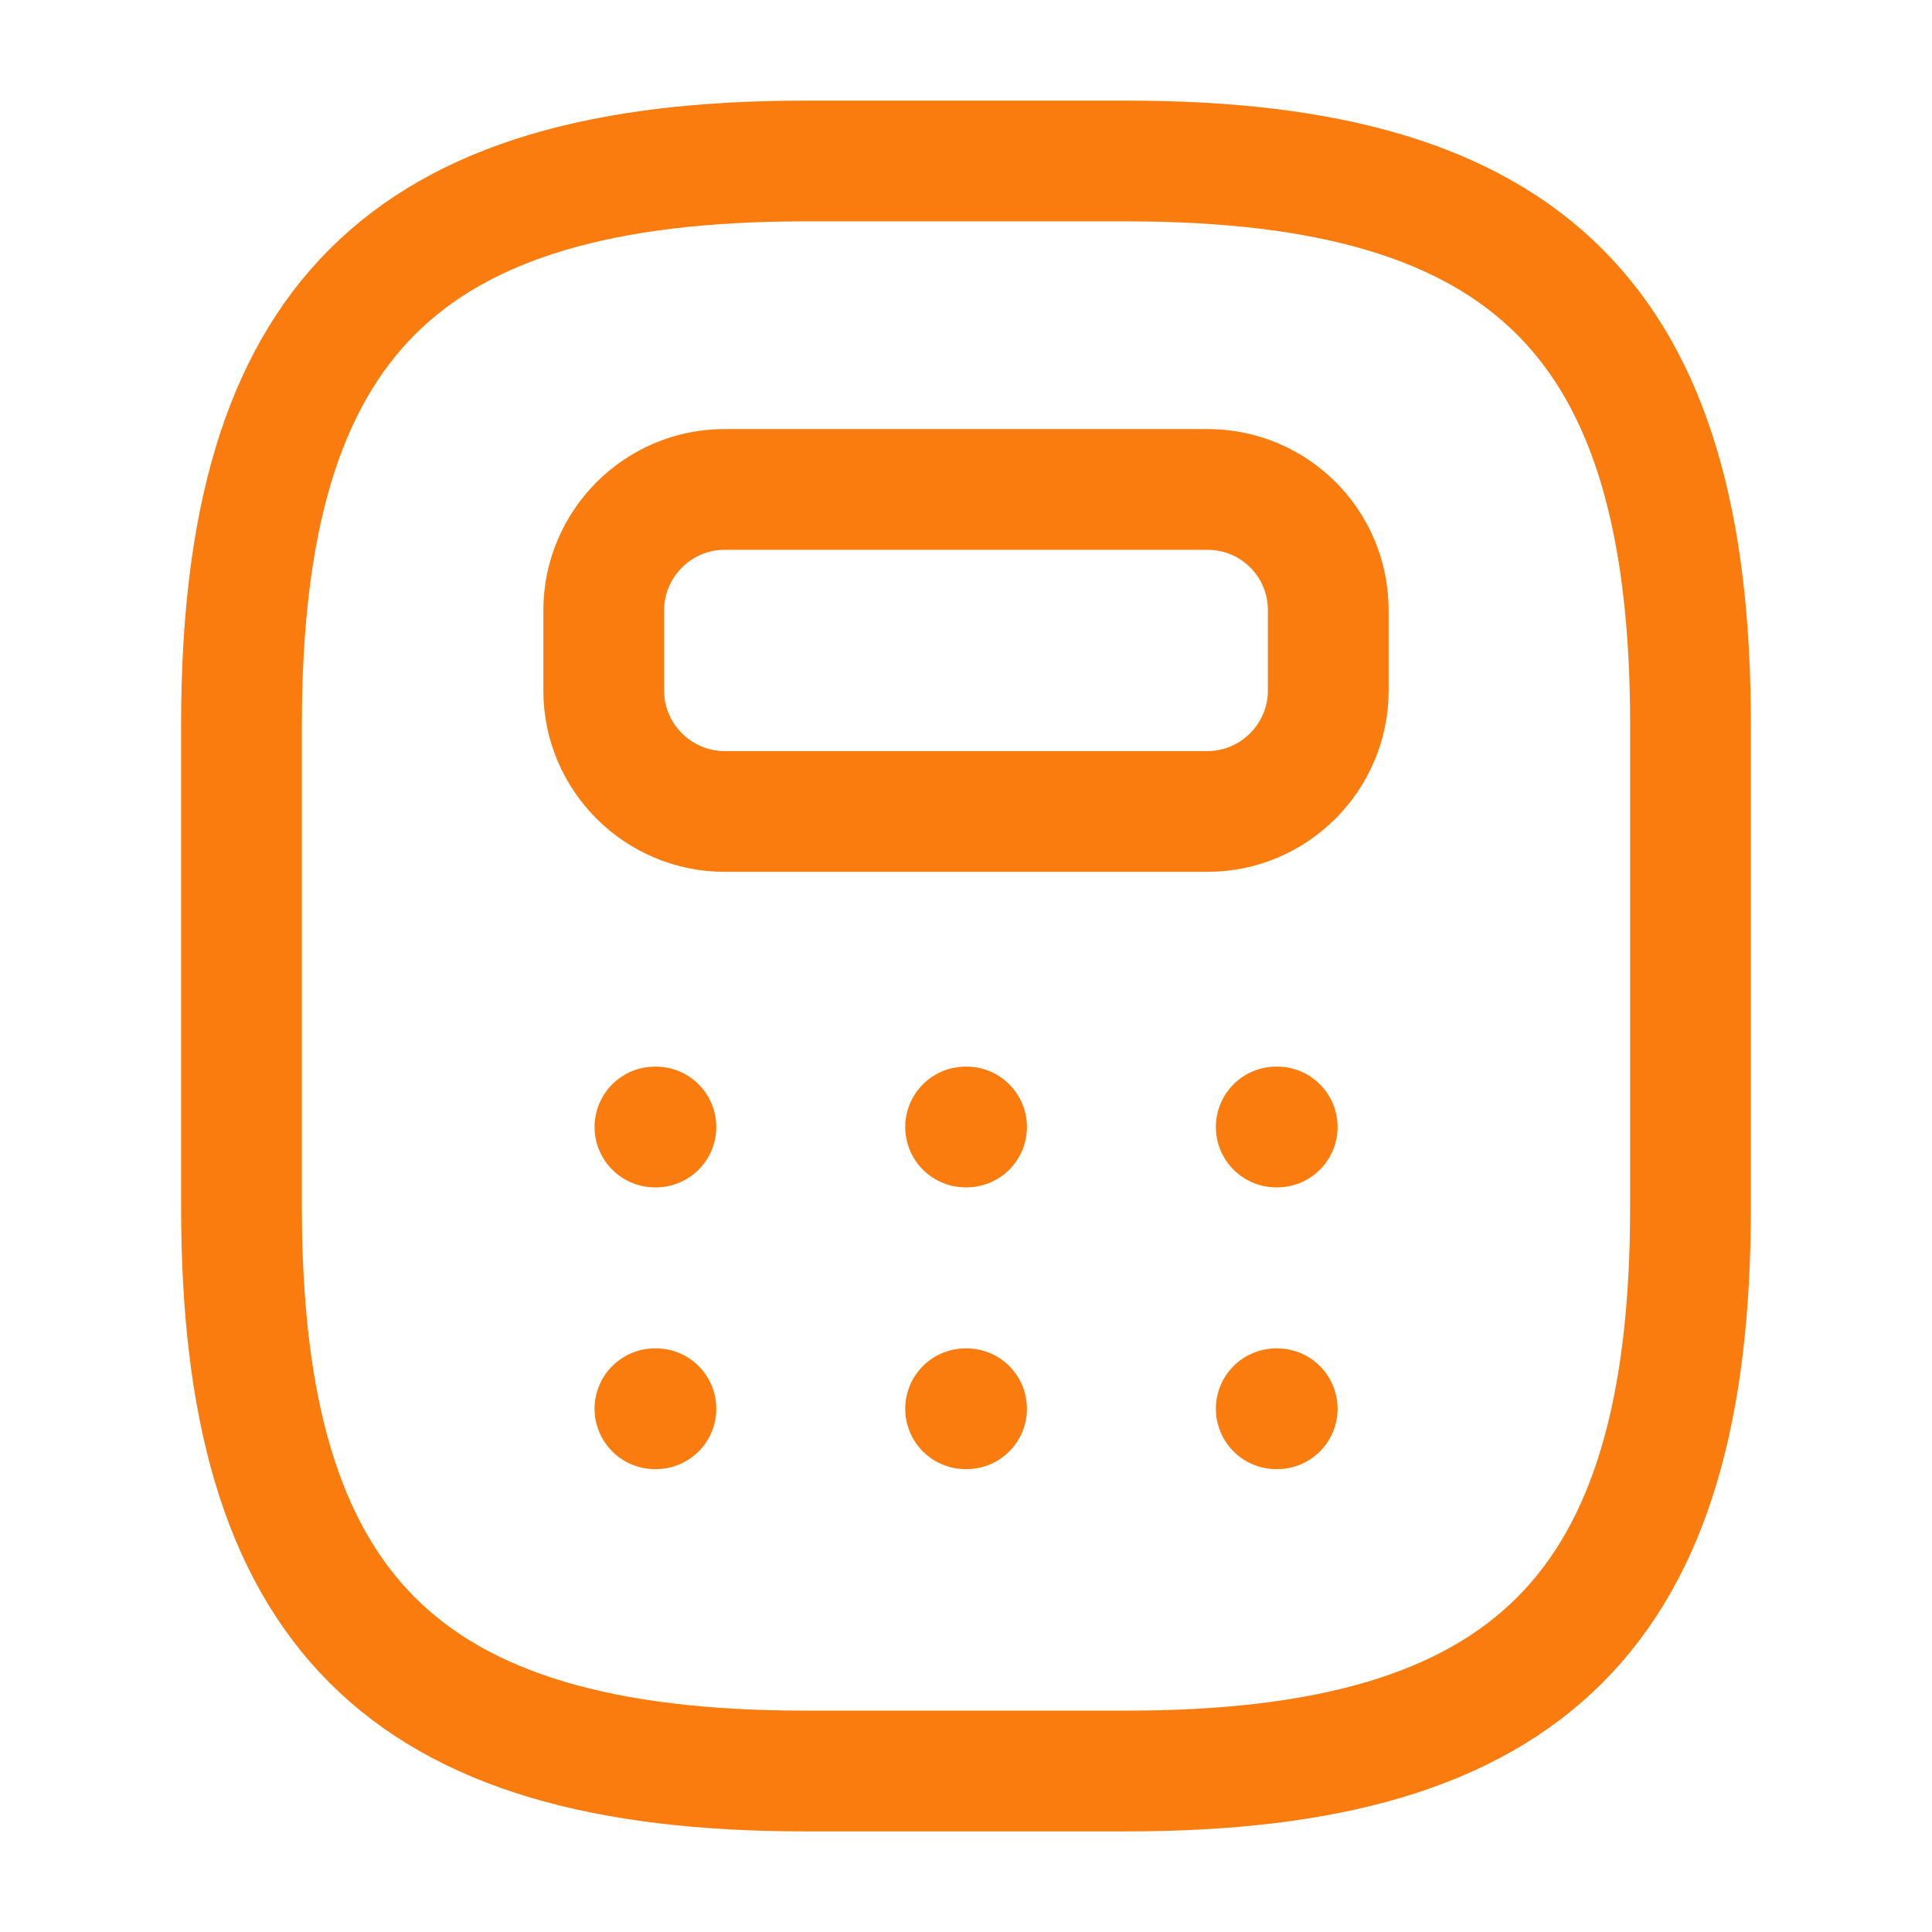 <svg width="24" height="24" viewBox="0 0 24 24" fill="none" xmlns="http://www.w3.org/2000/svg">
<g id="vuesax/linear/calculator">
<g id="calculator">
<path id="Vector" d="M10 22H14C19 22 21 20 21 15V9C21 4 19 2 14 2H10C5 2 3 4 3 9V15C3 20 5 22 10 22Z" stroke="#FB7C0E" stroke-width="1.5" stroke-linecap="round" stroke-linejoin="round"/>
<path id="Vector_2" d="M16.5 7.58V8.58C16.5 9.4 15.83 10.08 15 10.08H9C8.18 10.08 7.5 9.41 7.5 8.58V7.58C7.5 6.76 8.17 6.08 9 6.08H15C15.83 6.08 16.5 6.75 16.5 7.58Z" stroke="#FB7C0E" stroke-width="1.5" stroke-linecap="round" stroke-linejoin="round"/>
<path id="Vector_3" d="M8.136 14H8.148" stroke="#FB7C0E" stroke-width="1.5" stroke-linecap="round" stroke-linejoin="round"/>
<path id="Vector_4" d="M11.995 14H12.007" stroke="#FB7C0E" stroke-width="1.5" stroke-linecap="round" stroke-linejoin="round"/>
<path id="Vector_5" d="M15.854 14H15.866" stroke="#FB7C0E" stroke-width="1.5" stroke-linecap="round" stroke-linejoin="round"/>
<path id="Vector_6" d="M8.136 17.5H8.148" stroke="#FB7C0E" stroke-width="1.5" stroke-linecap="round" stroke-linejoin="round"/>
<path id="Vector_7" d="M11.995 17.5H12.007" stroke="#FB7C0E" stroke-width="1.5" stroke-linecap="round" stroke-linejoin="round"/>
<path id="Vector_8" d="M15.854 17.5H15.866" stroke="#FB7C0E" stroke-width="1.5" stroke-linecap="round" stroke-linejoin="round"/>
</g>
</g>
</svg>
